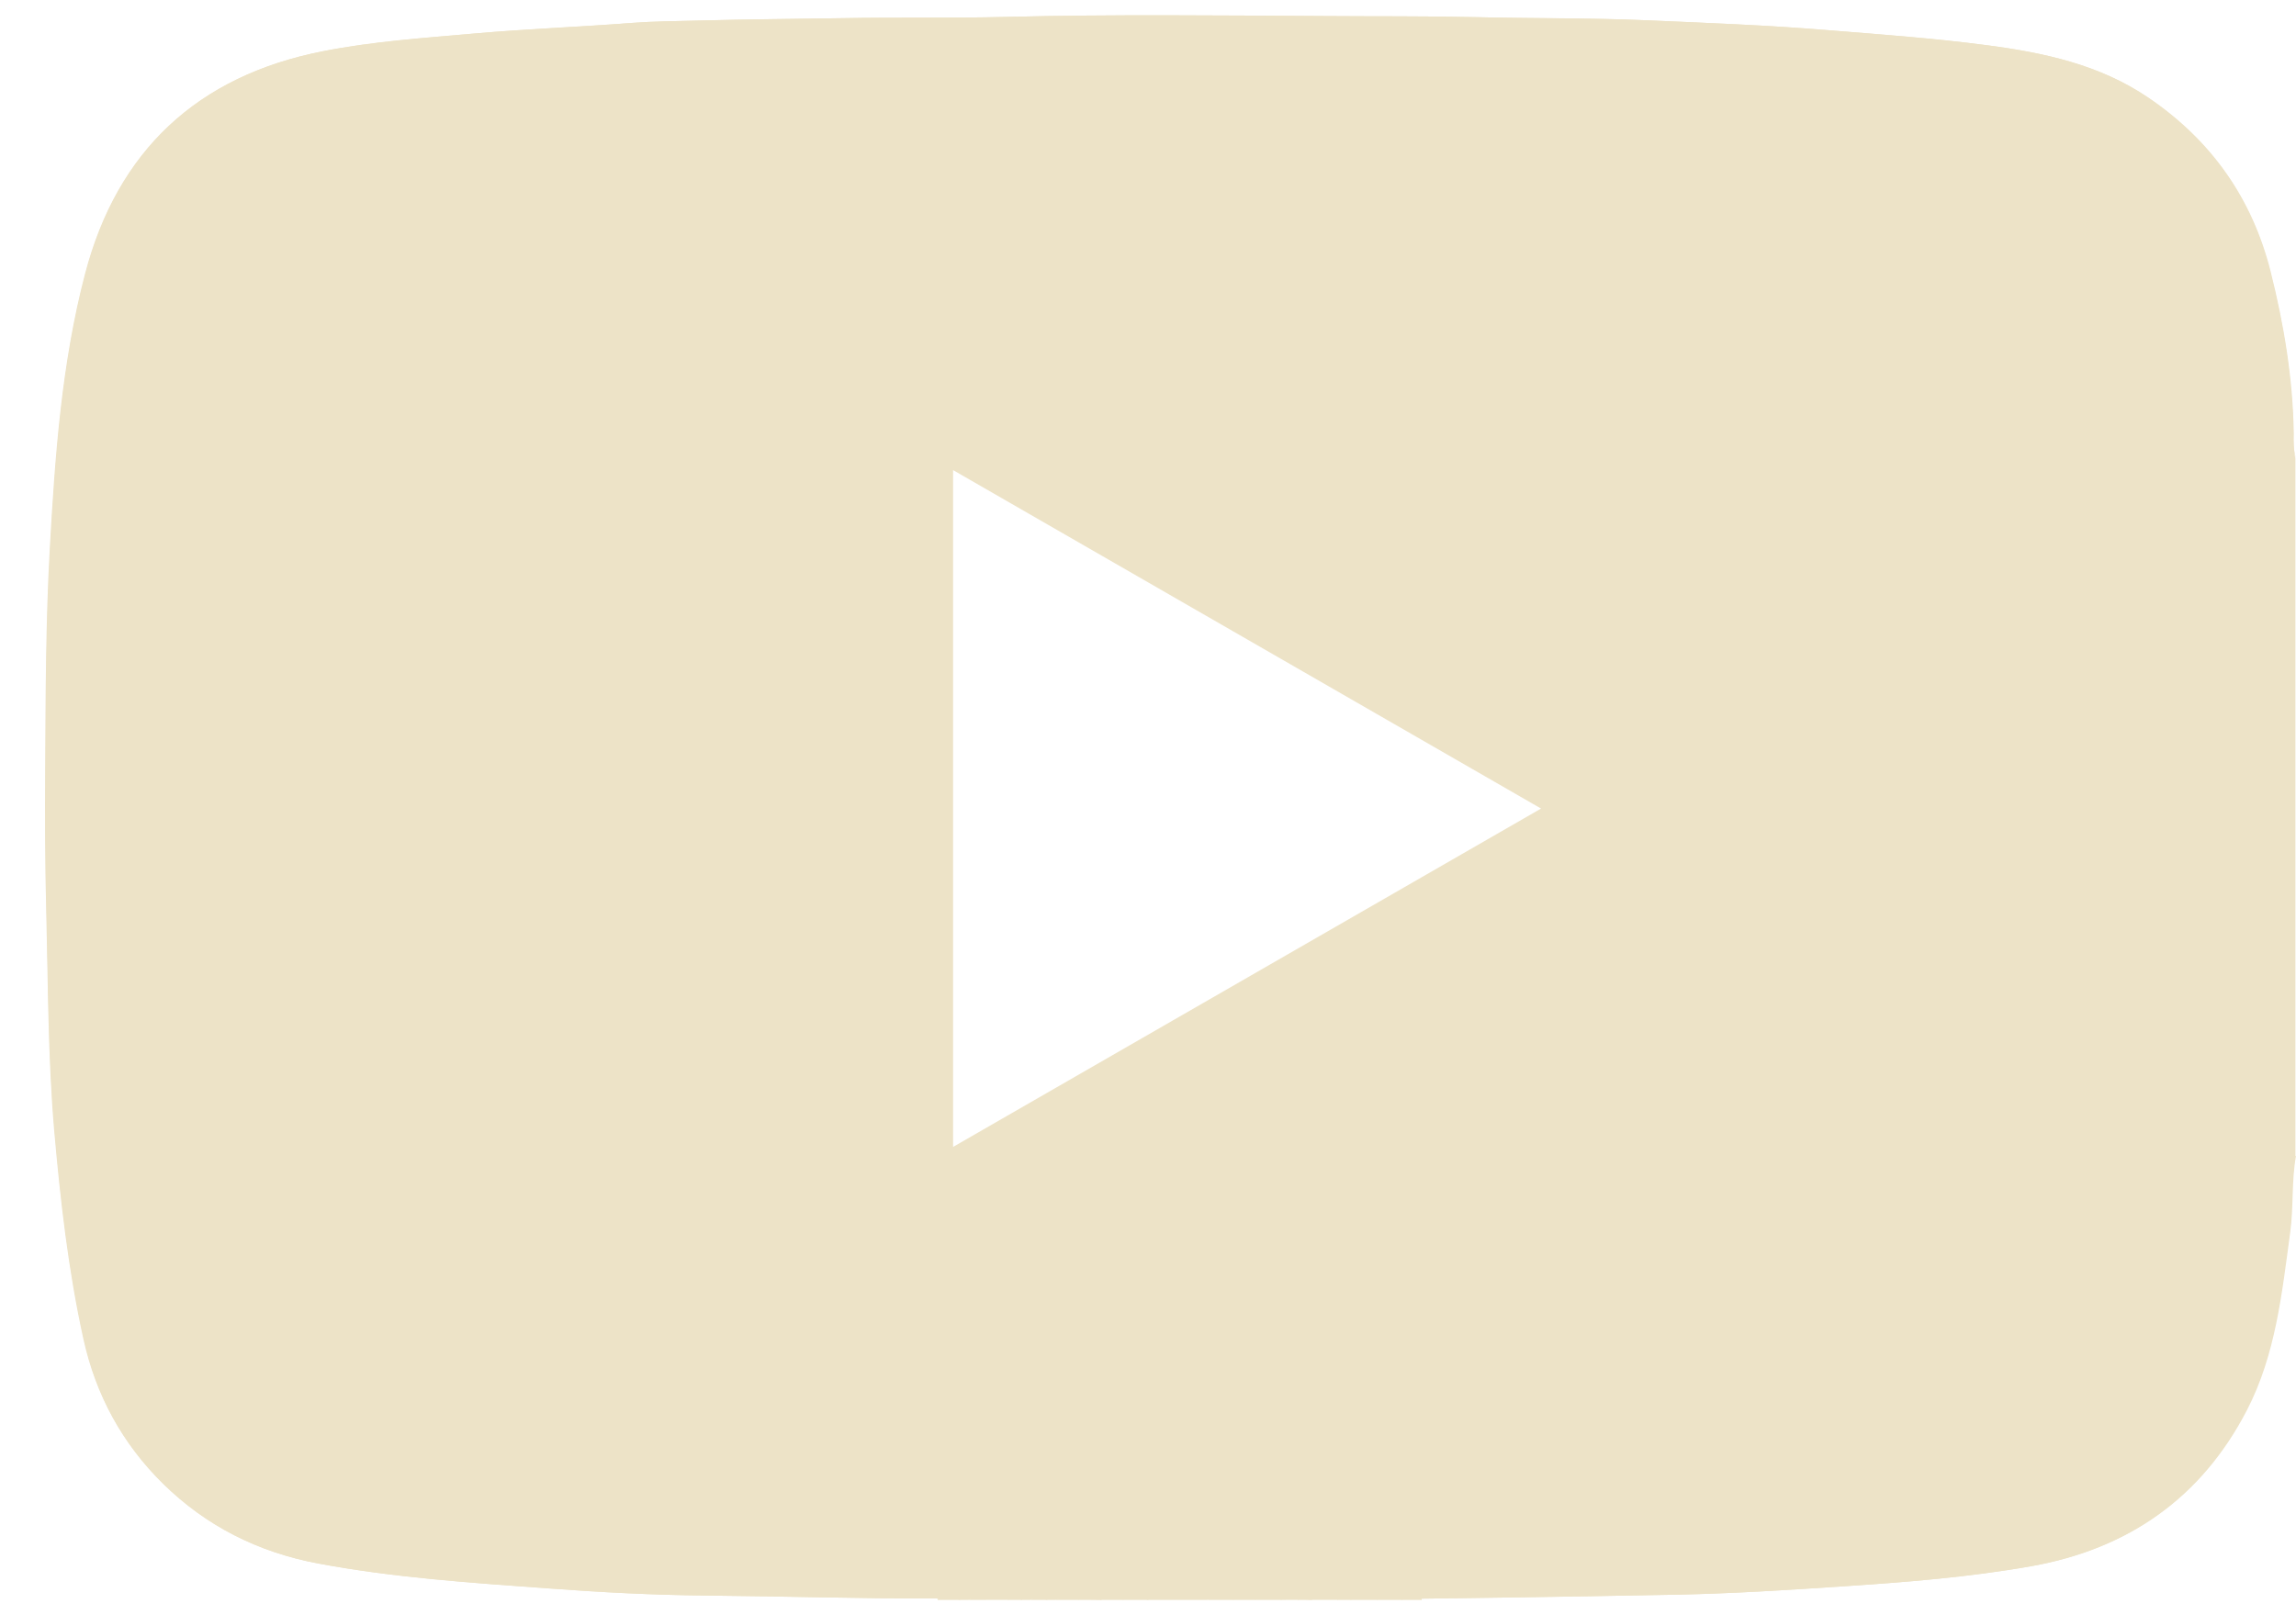 <svg width="27" height="19" viewBox="0 0 27 19" fill="none" xmlns="http://www.w3.org/2000/svg">
<path d="M26.969 5.101C26.959 4.453 26.854 3.819 26.696 3.194C26.479 2.33 25.998 1.65 25.258 1.148C24.683 0.758 24.03 0.62 23.362 0.532C22.746 0.451 22.125 0.407 21.506 0.356C20.794 0.297 20.08 0.27 19.366 0.239C18.696 0.209 18.023 0.218 17.351 0.202C16.757 0.188 16.162 0.194 15.567 0.189C14.322 0.182 13.077 0.168 11.832 0.199C11.188 0.215 10.543 0.202 9.899 0.214C9.338 0.223 8.776 0.226 8.214 0.242C7.951 0.249 7.686 0.25 7.422 0.27C6.808 0.317 6.192 0.34 5.579 0.394C4.982 0.447 4.382 0.486 3.795 0.603C2.321 0.893 1.379 1.773 1 3.22C0.723 4.277 0.646 5.368 0.585 6.455C0.537 7.317 0.536 8.182 0.531 9.046C0.528 9.596 0.528 10.147 0.543 10.698C0.565 11.562 0.563 12.426 0.636 13.288C0.709 14.117 0.802 14.941 0.981 15.753C1.126 16.411 1.438 16.982 1.915 17.452C2.424 17.952 3.035 18.259 3.738 18.391C4.638 18.56 5.548 18.619 6.458 18.685C7.067 18.73 7.676 18.762 8.286 18.768C9.195 18.776 10.103 18.805 11.012 18.803C11.016 18.803 11.022 18.803 11.026 18.805C11.032 18.805 11.037 18.805 11.041 18.805C11.125 18.806 11.209 18.791 11.29 18.82H11.389C11.449 18.789 11.511 18.806 11.572 18.806C11.577 18.806 11.582 18.806 11.587 18.806C11.591 18.806 11.594 18.806 11.597 18.805H11.836C11.841 18.805 11.845 18.806 11.851 18.806C11.856 18.806 11.861 18.806 11.866 18.806C11.916 18.806 11.969 18.792 12.015 18.82H12.115C12.181 18.795 12.247 18.795 12.313 18.82H12.413C12.499 18.788 12.589 18.811 12.677 18.805C12.681 18.805 12.685 18.805 12.688 18.805H13.199C13.201 18.805 13.204 18.805 13.205 18.805C13.304 18.812 13.405 18.786 13.503 18.82H14.197C14.295 18.786 14.396 18.811 14.495 18.805C14.498 18.805 14.501 18.805 14.504 18.805H15.255H16.71C17.033 18.8 17.358 18.798 17.683 18.792C18.361 18.781 19.036 18.772 19.713 18.758C20.362 18.745 21.009 18.704 21.655 18.661C22.402 18.612 23.146 18.553 23.883 18.423C25.023 18.219 25.883 17.62 26.416 16.586C26.754 15.932 26.827 15.21 26.925 14.496C26.965 14.197 26.939 13.893 26.993 13.595V5.393C26.97 5.298 26.97 5.197 26.969 5.101ZM11.208 13.491V5.53C13.511 6.857 15.806 8.177 18.122 9.511C15.807 10.843 13.516 12.163 11.208 13.491Z" fill="#EDE3C7"/>
<path d="M27 5.393C26.919 5.187 26.933 4.967 26.903 4.754C26.827 4.197 26.763 3.637 26.598 3.1C26.192 1.775 25.296 0.975 23.942 0.701C23.049 0.519 22.141 0.462 21.235 0.407C18.704 0.253 16.17 0.202 13.635 0.204C11.596 0.205 9.558 0.246 7.521 0.341C6.365 0.395 5.213 0.481 4.063 0.623C2.476 0.819 1.256 1.943 0.972 3.639C0.737 5.055 0.642 6.482 0.581 7.914C0.515 9.464 0.554 11.011 0.653 12.557C0.723 13.65 0.798 14.747 1.079 15.811C1.445 17.202 2.361 18.035 3.763 18.32C4.693 18.509 5.641 18.559 6.587 18.62C8.066 18.717 9.548 18.752 11.03 18.792C11.04 18.796 11.046 18.8 11.047 18.805C11.047 18.809 11.043 18.815 11.031 18.82C11.031 18.815 11.031 18.811 11.031 18.805C11.027 18.805 11.021 18.805 11.017 18.803C10.109 18.805 9.2 18.776 8.292 18.768C7.681 18.762 7.071 18.731 6.463 18.685C5.553 18.619 4.642 18.559 3.743 18.391C3.041 18.259 2.427 17.952 1.921 17.452C1.442 16.982 1.13 16.41 0.987 15.753C0.808 14.941 0.714 14.117 0.642 13.288C0.566 12.426 0.569 11.562 0.548 10.698C0.534 10.147 0.534 9.597 0.537 9.046C0.541 8.182 0.542 7.317 0.591 6.455C0.652 5.368 0.728 4.277 1.005 3.22C1.384 1.773 2.327 0.891 3.8 0.603C4.389 0.488 4.988 0.447 5.585 0.394C6.198 0.34 6.814 0.319 7.427 0.27C7.69 0.25 7.955 0.249 8.219 0.242C8.78 0.228 9.342 0.223 9.904 0.214C10.549 0.202 11.193 0.215 11.838 0.199C13.083 0.168 14.328 0.182 15.572 0.189C16.167 0.194 16.762 0.188 17.357 0.202C18.028 0.219 18.701 0.211 19.371 0.239C20.085 0.27 20.799 0.297 21.512 0.356C22.131 0.405 22.751 0.451 23.367 0.532C24.037 0.62 24.689 0.758 25.264 1.148C26.003 1.65 26.484 2.33 26.702 3.194C26.859 3.819 26.964 4.453 26.974 5.101C26.97 5.197 26.97 5.298 27 5.393Z" fill="#EDE3C7"/>
<path d="M27 13.595C26.946 13.893 26.973 14.197 26.932 14.496C26.835 15.209 26.762 15.932 26.424 16.586C25.889 17.62 25.028 18.221 23.89 18.423C23.153 18.553 22.408 18.612 21.663 18.661C21.015 18.704 20.369 18.745 19.721 18.758C19.044 18.772 18.368 18.781 17.691 18.792C17.366 18.798 17.042 18.8 16.717 18.805C16.717 18.811 16.717 18.816 16.717 18.822C16.704 18.816 16.699 18.811 16.701 18.805C16.703 18.8 16.709 18.798 16.717 18.793C17.813 18.758 18.909 18.734 20.003 18.685C21.279 18.63 22.557 18.576 23.819 18.361C25.392 18.094 26.41 17.077 26.705 15.506C26.817 14.911 26.895 14.311 26.962 13.709C26.965 13.67 26.941 13.616 27 13.595Z" fill="#EDE3C7"/>
<path d="M13.211 18.788C13.31 18.799 13.415 18.756 13.509 18.82C13.409 18.82 13.31 18.82 13.211 18.82C13.191 18.81 13.191 18.799 13.211 18.788Z" fill="#EDE3C7"/>
<path d="M14.203 18.82C14.296 18.756 14.401 18.8 14.501 18.788C14.522 18.799 14.521 18.809 14.501 18.82C14.401 18.82 14.302 18.82 14.203 18.82Z" fill="#EDE3C7"/>
<path d="M14.766 18.791C14.866 18.791 14.965 18.791 15.064 18.792C15.077 18.799 15.081 18.806 15.076 18.812C15.071 18.817 15.067 18.82 15.063 18.82C14.963 18.82 14.864 18.82 14.765 18.82C14.743 18.809 14.745 18.799 14.766 18.791Z" fill="#EDE3C7"/>
<path d="M15.428 18.792C15.527 18.792 15.625 18.792 15.725 18.791C15.737 18.798 15.742 18.803 15.737 18.81C15.733 18.816 15.729 18.819 15.725 18.819C15.625 18.819 15.526 18.819 15.426 18.819C15.405 18.809 15.405 18.8 15.428 18.792Z" fill="#EDE3C7"/>
<path d="M15.891 18.793C15.99 18.793 16.09 18.793 16.189 18.793C16.202 18.8 16.206 18.806 16.2 18.812C16.196 18.817 16.192 18.82 16.187 18.82C16.088 18.82 15.989 18.82 15.889 18.82C15.868 18.81 15.868 18.8 15.891 18.793Z" fill="#EDE3C7"/>
<path d="M16.188 18.82C16.188 18.812 16.188 18.802 16.189 18.793C16.288 18.793 16.388 18.793 16.486 18.793C16.498 18.8 16.503 18.806 16.498 18.812C16.494 18.817 16.49 18.82 16.486 18.82C16.386 18.82 16.287 18.82 16.188 18.82Z" fill="#EDE3C7"/>
<path d="M11.029 18.82C11.029 18.815 11.029 18.811 11.029 18.805C11.029 18.801 11.029 18.796 11.029 18.792C11.118 18.798 11.212 18.751 11.294 18.82H11.029Z" fill="#EDE3C7"/>
<path d="M11.591 18.792C11.679 18.792 11.767 18.792 11.855 18.792C11.877 18.8 11.877 18.809 11.856 18.819C11.768 18.819 11.68 18.819 11.592 18.819C11.579 18.813 11.575 18.808 11.578 18.8C11.582 18.796 11.586 18.792 11.591 18.792Z" fill="#EDE3C7"/>
<path d="M12.418 18.82C12.501 18.756 12.593 18.798 12.681 18.792C12.704 18.8 12.704 18.81 12.682 18.82C12.595 18.82 12.507 18.82 12.418 18.82Z" fill="#EDE3C7"/>
<path d="M12.683 18.82C12.683 18.81 12.681 18.802 12.681 18.792C12.769 18.792 12.857 18.791 12.945 18.791C12.968 18.8 12.968 18.81 12.947 18.822C12.859 18.82 12.771 18.82 12.683 18.82Z" fill="#EDE3C7"/>
<path d="M12.947 18.82C12.947 18.811 12.947 18.8 12.945 18.789C13.033 18.789 13.123 18.788 13.211 18.788C13.211 18.799 13.211 18.809 13.211 18.82C13.123 18.82 13.035 18.82 12.947 18.82Z" fill="#EDE3C7"/>
<path d="M14.766 18.791C14.766 18.8 14.765 18.811 14.765 18.82C14.677 18.82 14.589 18.82 14.501 18.82C14.501 18.809 14.501 18.799 14.501 18.788C14.59 18.789 14.678 18.789 14.766 18.791Z" fill="#EDE3C7"/>
<path d="M16.717 18.792C16.717 18.796 16.717 18.799 16.717 18.803C16.717 18.809 16.717 18.815 16.717 18.82H16.485C16.485 18.815 16.485 18.809 16.485 18.803C16.485 18.799 16.485 18.796 16.485 18.792H16.717Z" fill="#EDE3C7"/>
<path d="M11.591 18.792C11.591 18.802 11.592 18.811 11.592 18.82C11.526 18.82 11.46 18.82 11.394 18.82C11.45 18.755 11.524 18.798 11.591 18.792Z" fill="#EDE3C7"/>
<path d="M12.121 18.82C12.187 18.768 12.253 18.771 12.319 18.82C12.253 18.82 12.186 18.82 12.121 18.82Z" fill="#EDE3C7"/>
<path d="M15.063 18.82C15.063 18.81 15.063 18.8 15.064 18.791C15.131 18.791 15.196 18.791 15.263 18.791C15.276 18.798 15.28 18.803 15.276 18.81C15.272 18.816 15.267 18.819 15.263 18.819C15.195 18.82 15.13 18.82 15.063 18.82Z" fill="#EDE3C7"/>
<path d="M11.856 18.82C11.856 18.812 11.856 18.802 11.855 18.793C11.912 18.796 11.974 18.761 12.021 18.82C11.966 18.82 11.91 18.82 11.856 18.82Z" fill="#EDE3C7"/>
<path d="M15.262 18.82C15.262 18.811 15.262 18.8 15.263 18.792C15.319 18.792 15.374 18.792 15.429 18.793C15.428 18.803 15.428 18.812 15.428 18.822C15.371 18.82 15.317 18.82 15.262 18.82Z" fill="#EDE3C7"/>
<path d="M15.891 18.793C15.891 18.802 15.889 18.812 15.889 18.82C15.834 18.82 15.778 18.82 15.725 18.82C15.725 18.811 15.725 18.8 15.726 18.792C15.78 18.792 15.835 18.792 15.891 18.793Z" fill="#EDE3C7"/>
</svg>

